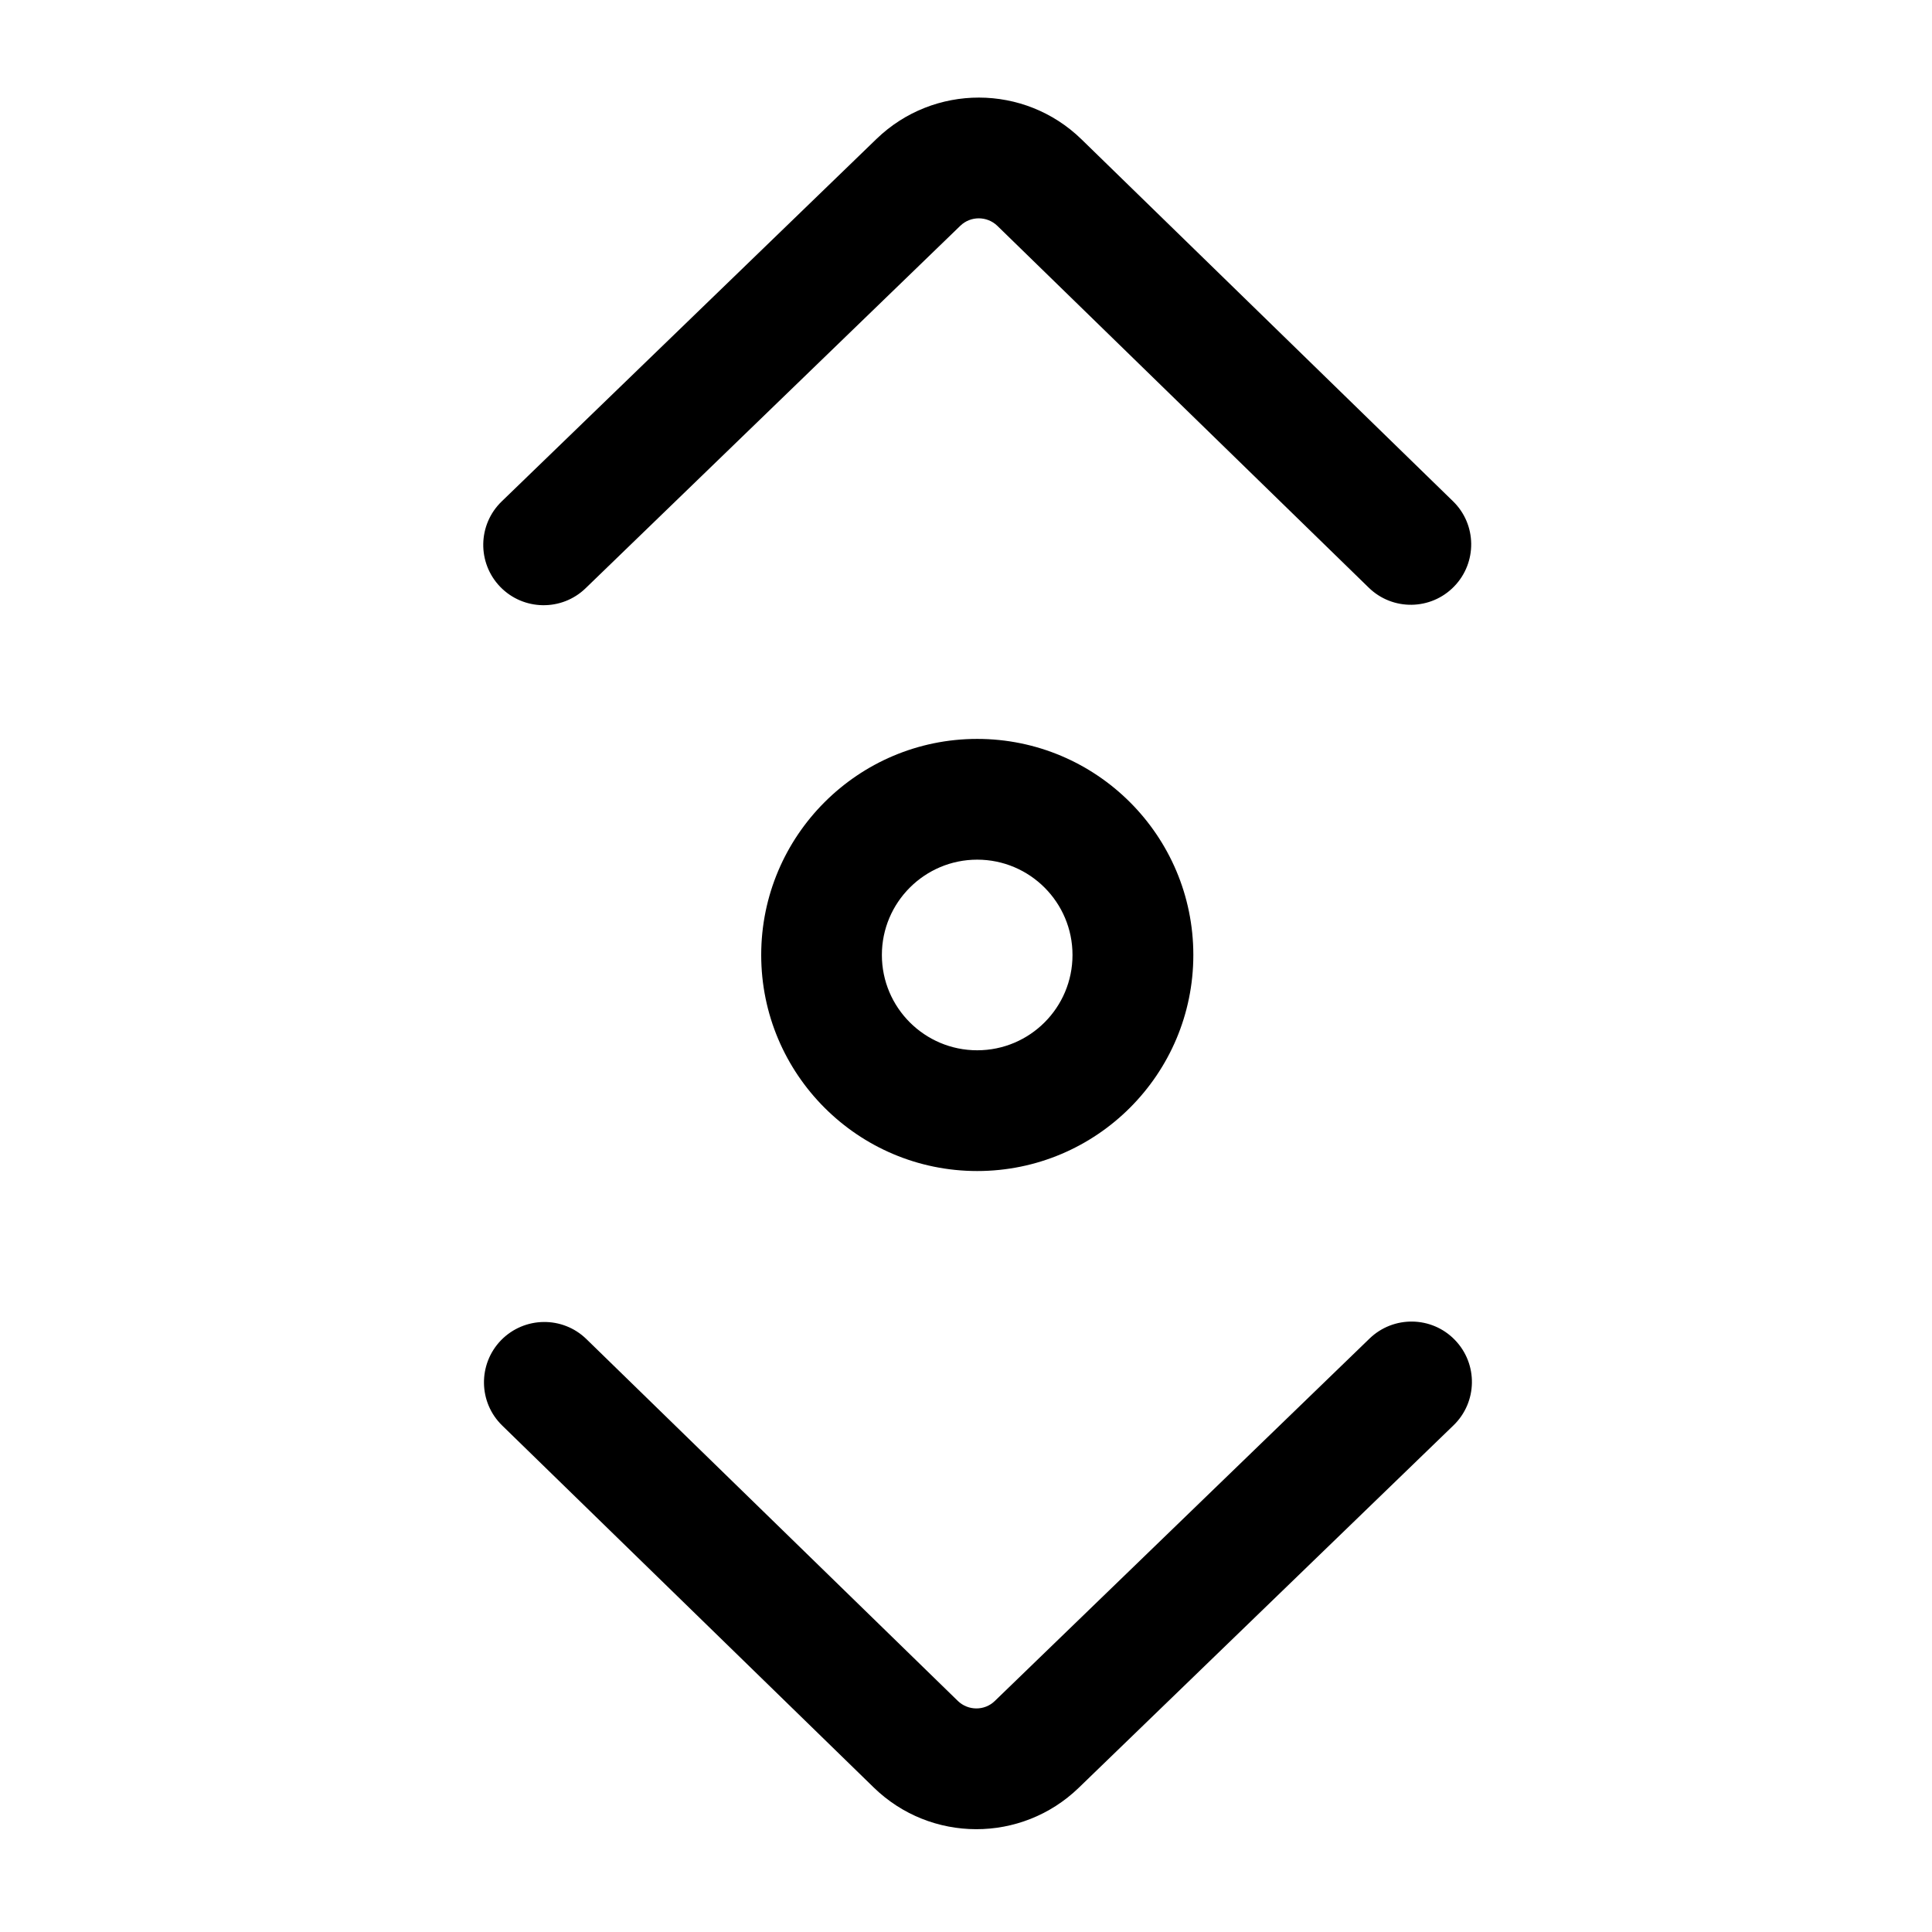 <svg width="24" height="24" viewBox="0 0 24 24" fill="none" xmlns="http://www.w3.org/2000/svg">
<path fill-rule="evenodd" clip-rule="evenodd" d="M18.049 6.226L13.435 1.731C12.727 1.041 11.598 1.039 10.887 1.727L6.232 6.229C5.934 6.517 5.926 6.992 6.214 7.29C6.502 7.587 6.977 7.595 7.274 7.308L11.93 2.804C12.058 2.681 12.261 2.682 12.389 2.805L17.003 7.3C17.299 7.589 17.774 7.583 18.063 7.286C18.352 6.989 18.346 6.514 18.049 6.226Z" fill="black"/>
<path fill-rule="evenodd" clip-rule="evenodd" d="M6.239 17.709L10.853 22.204C11.561 22.894 12.689 22.896 13.4 22.209L18.056 17.706C18.354 17.418 18.362 16.943 18.073 16.645C17.786 16.348 17.311 16.34 17.013 16.628L12.357 21.131C12.23 21.254 12.027 21.253 11.899 21.13L7.285 16.635C6.989 16.346 6.514 16.352 6.224 16.649C5.936 16.946 5.942 17.421 6.239 17.709Z" fill="black"/>
<path fill-rule="evenodd" clip-rule="evenodd" d="M14.824 11.863C14.824 10.382 13.621 9.179 12.139 9.179C10.659 9.179 9.456 10.382 9.456 11.863C9.456 13.344 10.659 14.547 12.139 14.547C13.621 14.547 14.824 13.344 14.824 11.863ZM13.323 11.863C13.323 12.517 12.793 13.047 12.139 13.047C11.486 13.047 10.955 12.517 10.955 11.863C10.955 11.21 11.486 10.679 12.139 10.679C12.793 10.679 13.323 11.21 13.323 11.863Z" fill="black"/>
</svg>
